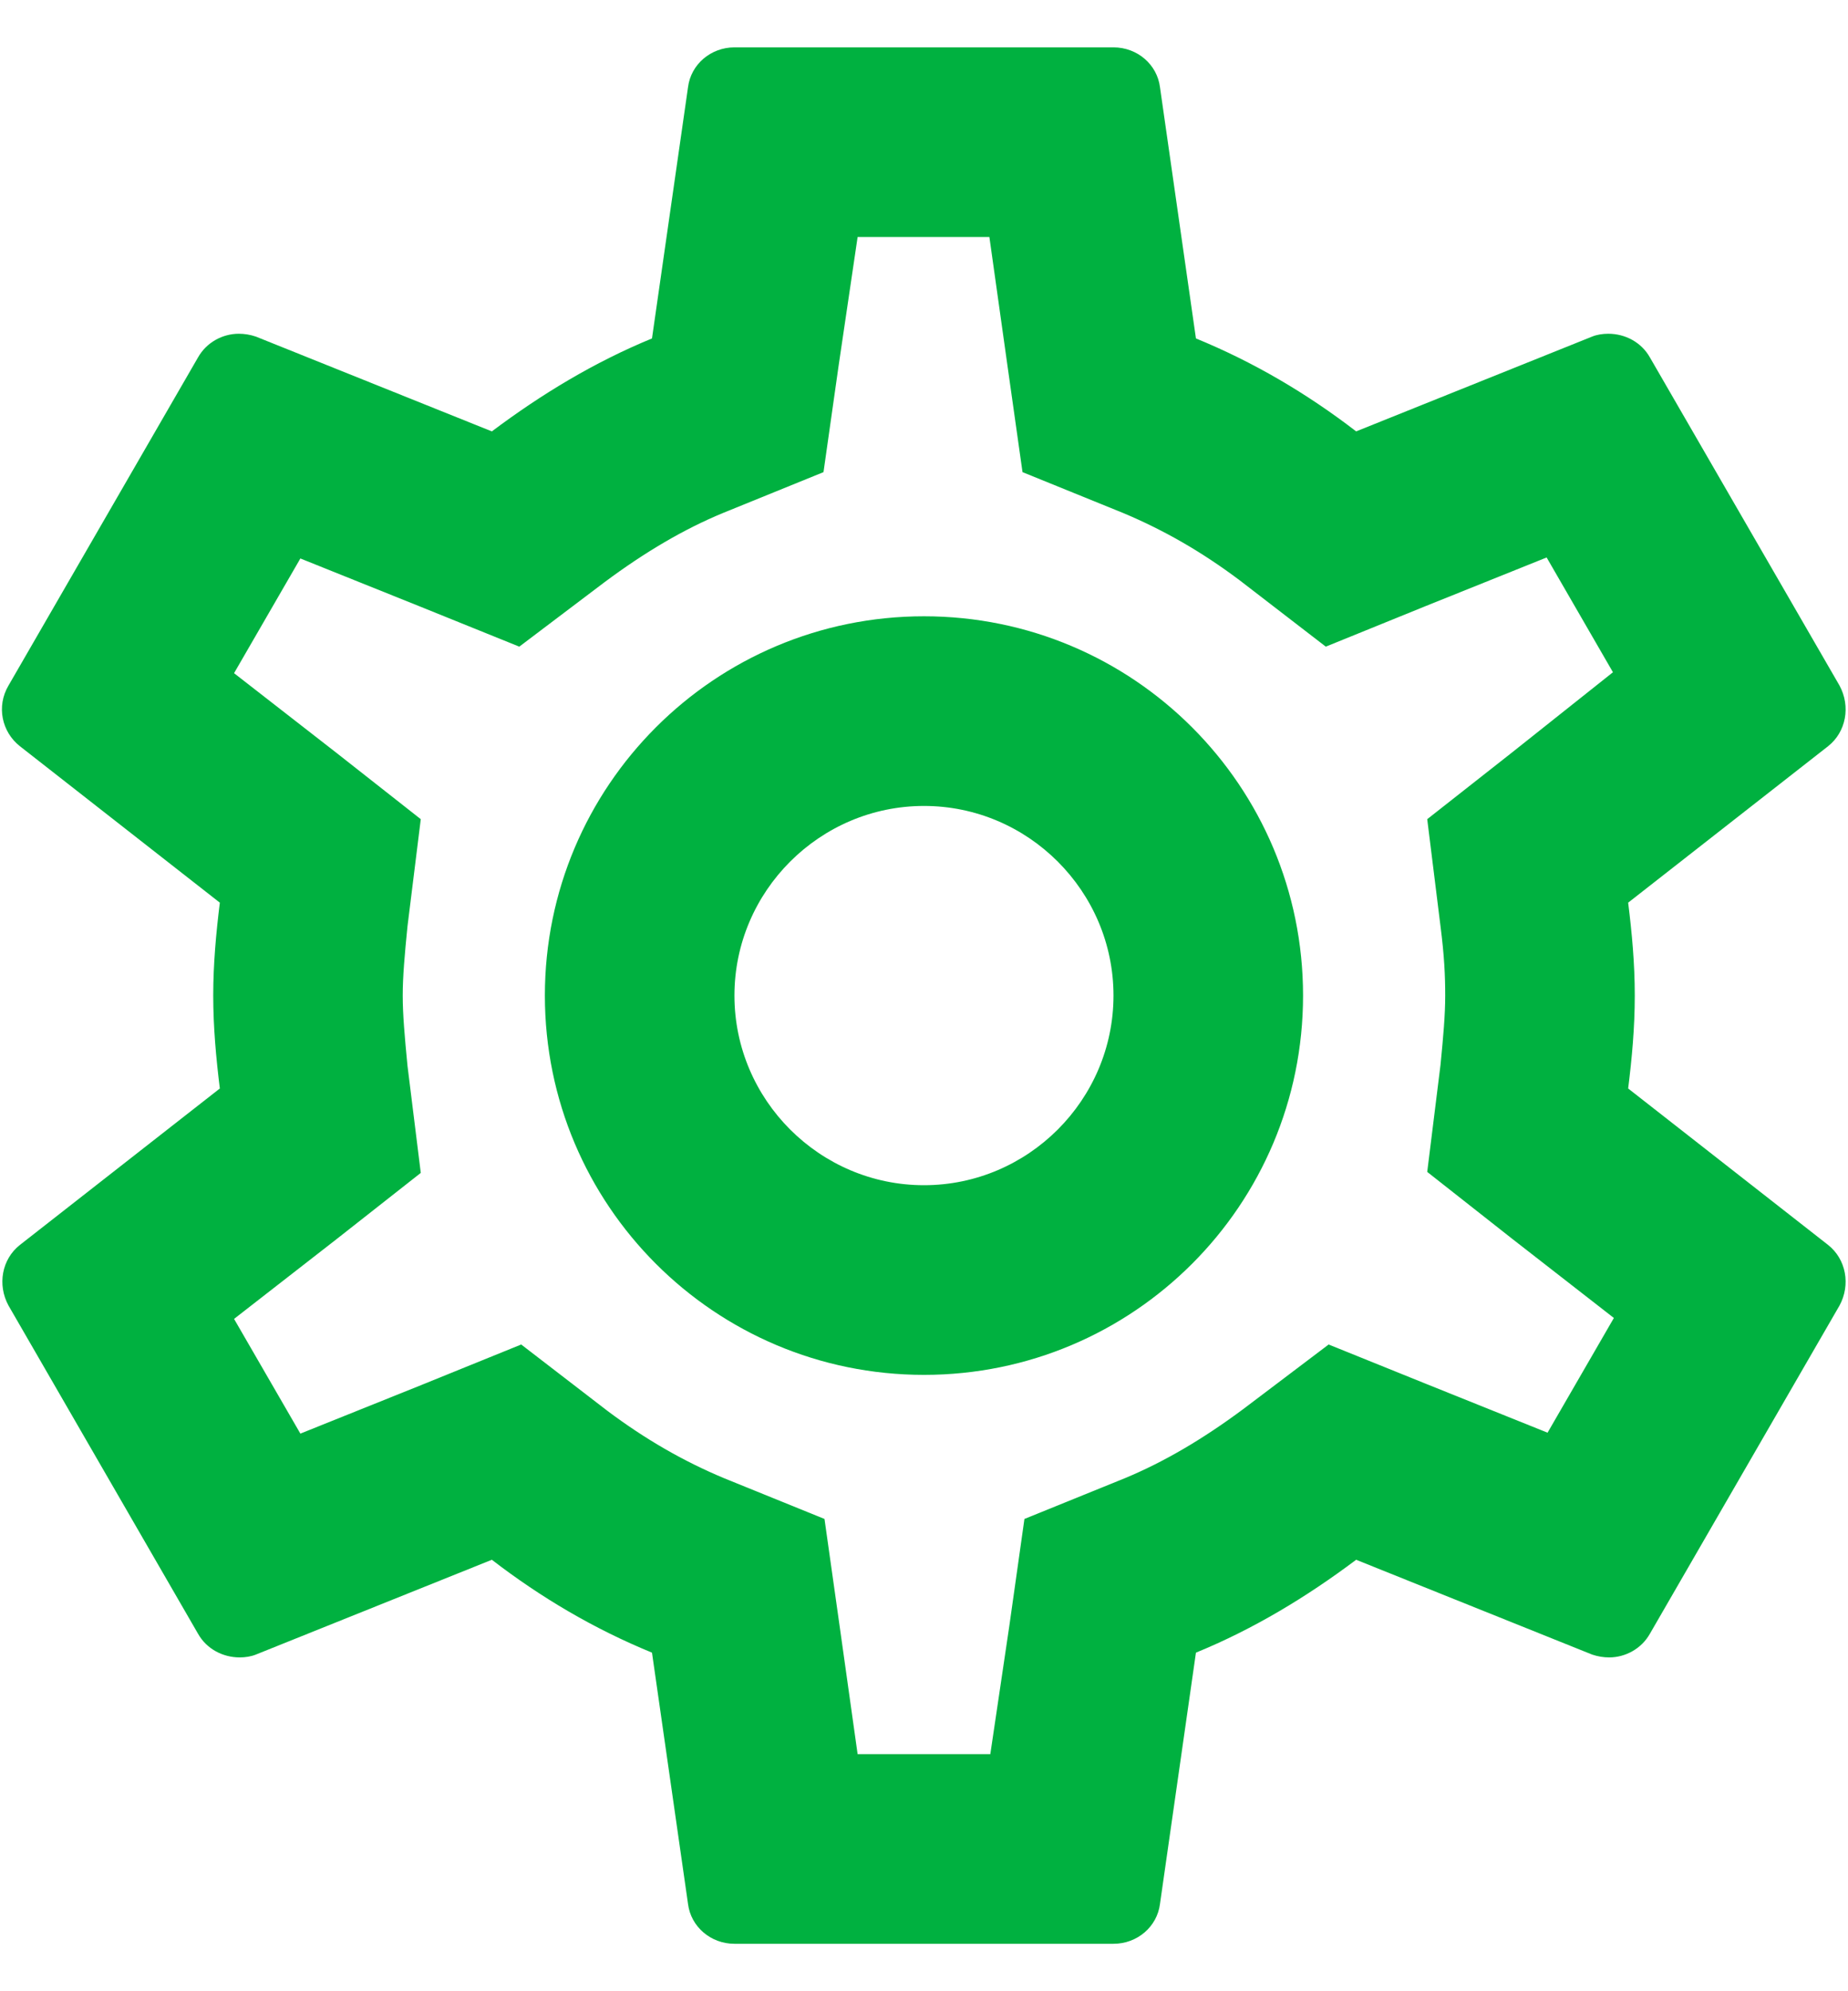 <svg width="26" height="28" viewBox="0 0 26 28" fill="none" xmlns="http://www.w3.org/2000/svg">
<path d="M22.907 15.306C22.96 14.879 23 14.453 23 13.999C23 13.546 22.96 13.119 22.907 12.693L25.72 10.493C25.973 10.293 26.04 9.933 25.88 9.639L23.213 5.026C23.093 4.813 22.866 4.693 22.627 4.693C22.547 4.693 22.466 4.706 22.4 4.733L19.08 6.066C18.387 5.533 17.64 5.093 16.826 4.759L16.32 1.226C16.28 0.906 16 0.666 15.666 0.666H10.333C10 0.666 9.72 0.906 9.68 1.226L9.173 4.759C8.36 5.093 7.613 5.546 6.92 6.066L3.6 4.733C3.52 4.706 3.44 4.693 3.36 4.693C3.133 4.693 2.906 4.813 2.786 5.026L0.12 9.639C-0.054 9.933 0.026 10.293 0.28 10.493L3.093 12.693C3.04 13.119 3 13.559 3 13.999C3 14.439 3.04 14.879 3.093 15.306L0.28 17.506C0.026 17.706 -0.04 18.066 0.12 18.359L2.786 22.973C2.906 23.186 3.133 23.306 3.373 23.306C3.453 23.306 3.533 23.293 3.6 23.266L6.92 21.933C7.613 22.466 8.36 22.906 9.173 23.239L9.68 26.773C9.72 27.093 10 27.333 10.333 27.333H15.666C16 27.333 16.28 27.093 16.32 26.773L16.826 23.239C17.64 22.906 18.387 22.453 19.08 21.933L22.4 23.266C22.48 23.293 22.56 23.306 22.64 23.306C22.866 23.306 23.093 23.186 23.213 22.973L25.88 18.359C26.04 18.066 25.973 17.706 25.72 17.506L22.907 15.306ZM20.267 13.026C20.32 13.439 20.333 13.719 20.333 13.999C20.333 14.279 20.306 14.573 20.267 14.973L20.08 16.479L21.267 17.413L22.706 18.533L21.773 20.146L20.08 19.466L18.693 18.906L17.493 19.813C16.92 20.239 16.373 20.559 15.826 20.786L14.413 21.359L14.2 22.866L13.933 24.666H12.066L11.813 22.866L11.6 21.359L10.187 20.786C9.613 20.546 9.08 20.239 8.546 19.839L7.333 18.906L5.92 19.479L4.226 20.159L3.293 18.546L4.733 17.426L5.92 16.493L5.733 14.986C5.693 14.573 5.666 14.266 5.666 13.999C5.666 13.733 5.693 13.426 5.733 13.026L5.92 11.519L4.733 10.586L3.293 9.466L4.226 7.853L5.92 8.533L7.306 9.093L8.506 8.186C9.08 7.759 9.626 7.439 10.173 7.213L11.586 6.639L11.8 5.133L12.066 3.333H13.92L14.173 5.133L14.386 6.639L15.8 7.213C16.373 7.453 16.907 7.759 17.44 8.159L18.653 9.093L20.067 8.519L21.76 7.839L22.693 9.453L21.267 10.586L20.08 11.519L20.267 13.026ZM13 8.666C10.053 8.666 7.666 11.053 7.666 13.999C7.666 16.946 10.053 19.333 13 19.333C15.947 19.333 18.333 16.946 18.333 13.999C18.333 11.053 15.947 8.666 13 8.666ZM13 16.666C11.533 16.666 10.333 15.466 10.333 13.999C10.333 12.533 11.533 11.333 13 11.333C14.466 11.333 15.666 12.533 15.666 13.999C15.666 15.466 14.466 16.666 13 16.666Z" fill="#00B140"/>
</svg>
